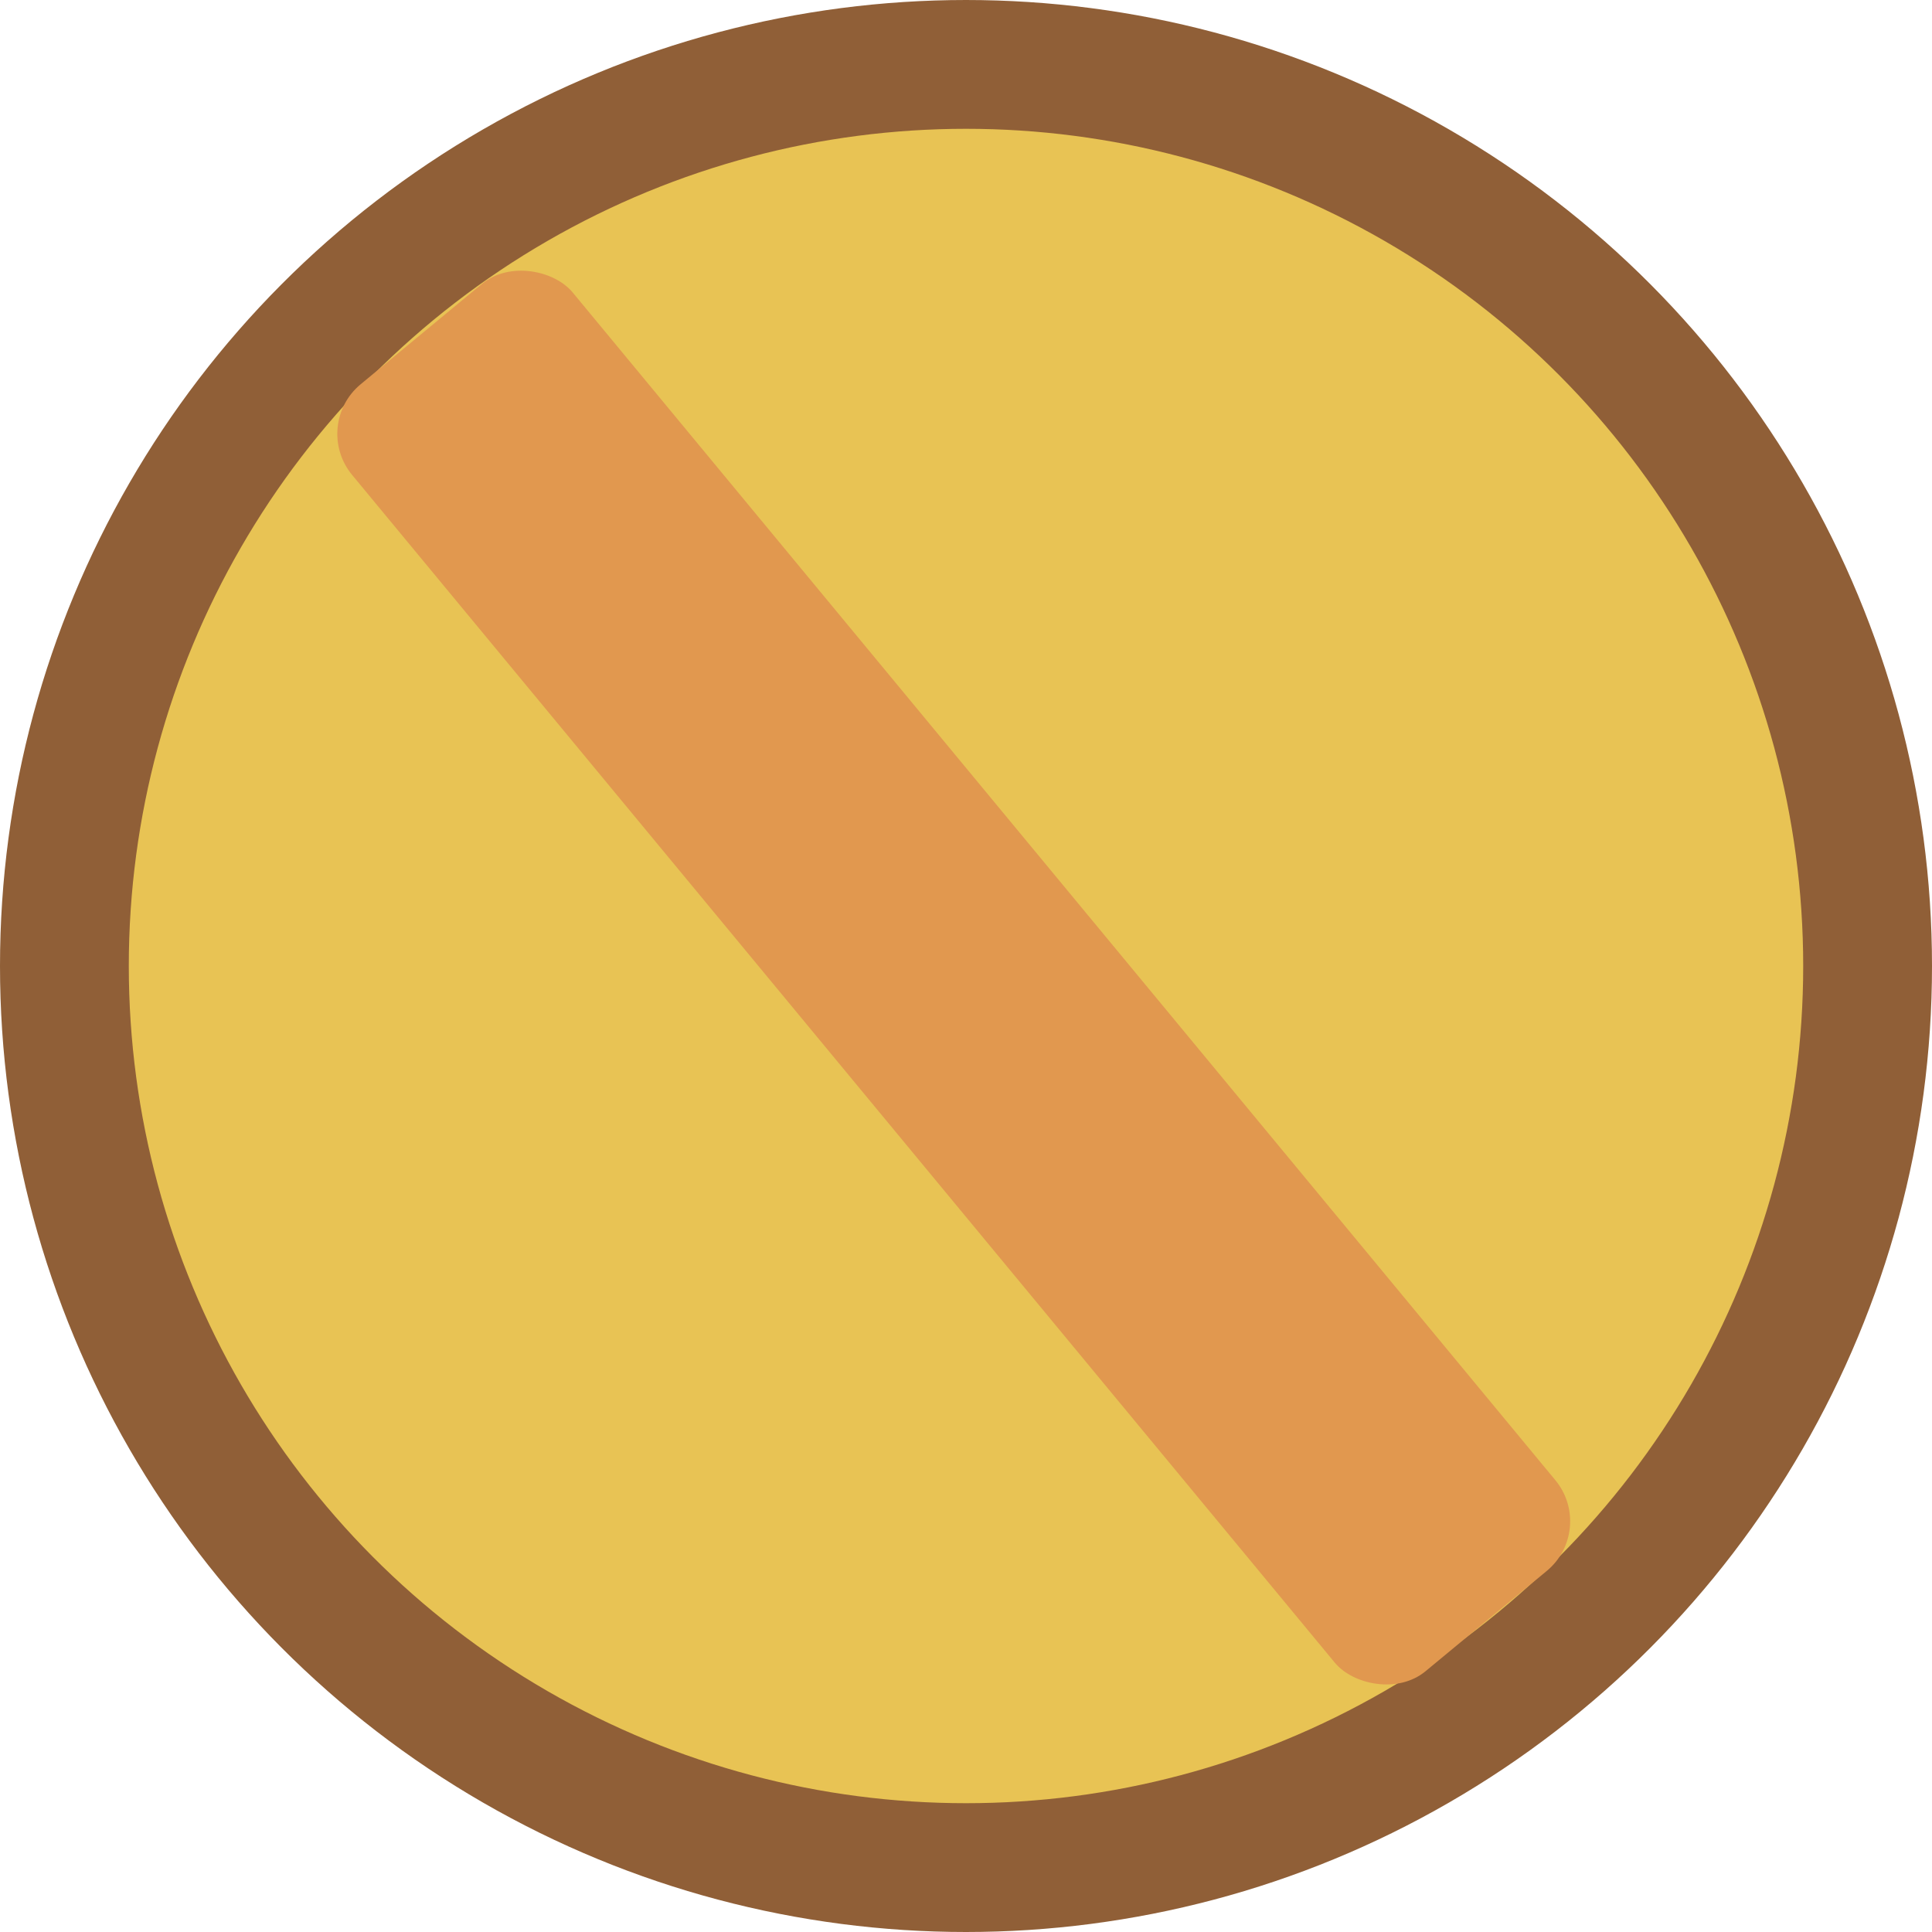 <svg width="30" height="30" viewBox="0 0 30 30" fill="none" xmlns="http://www.w3.org/2000/svg">
<circle cx="15" cy="15" r="14" fill="#E8C354" stroke="#905F37" stroke-width="2"/>
<rect x="4.83" y="6.604" width="4.445" height="25.938" rx="1" transform="rotate(-39.603 4.83 6.604)" fill="#E1984F" style="mix-blend-mode:plus-lighter"/>
</svg>
